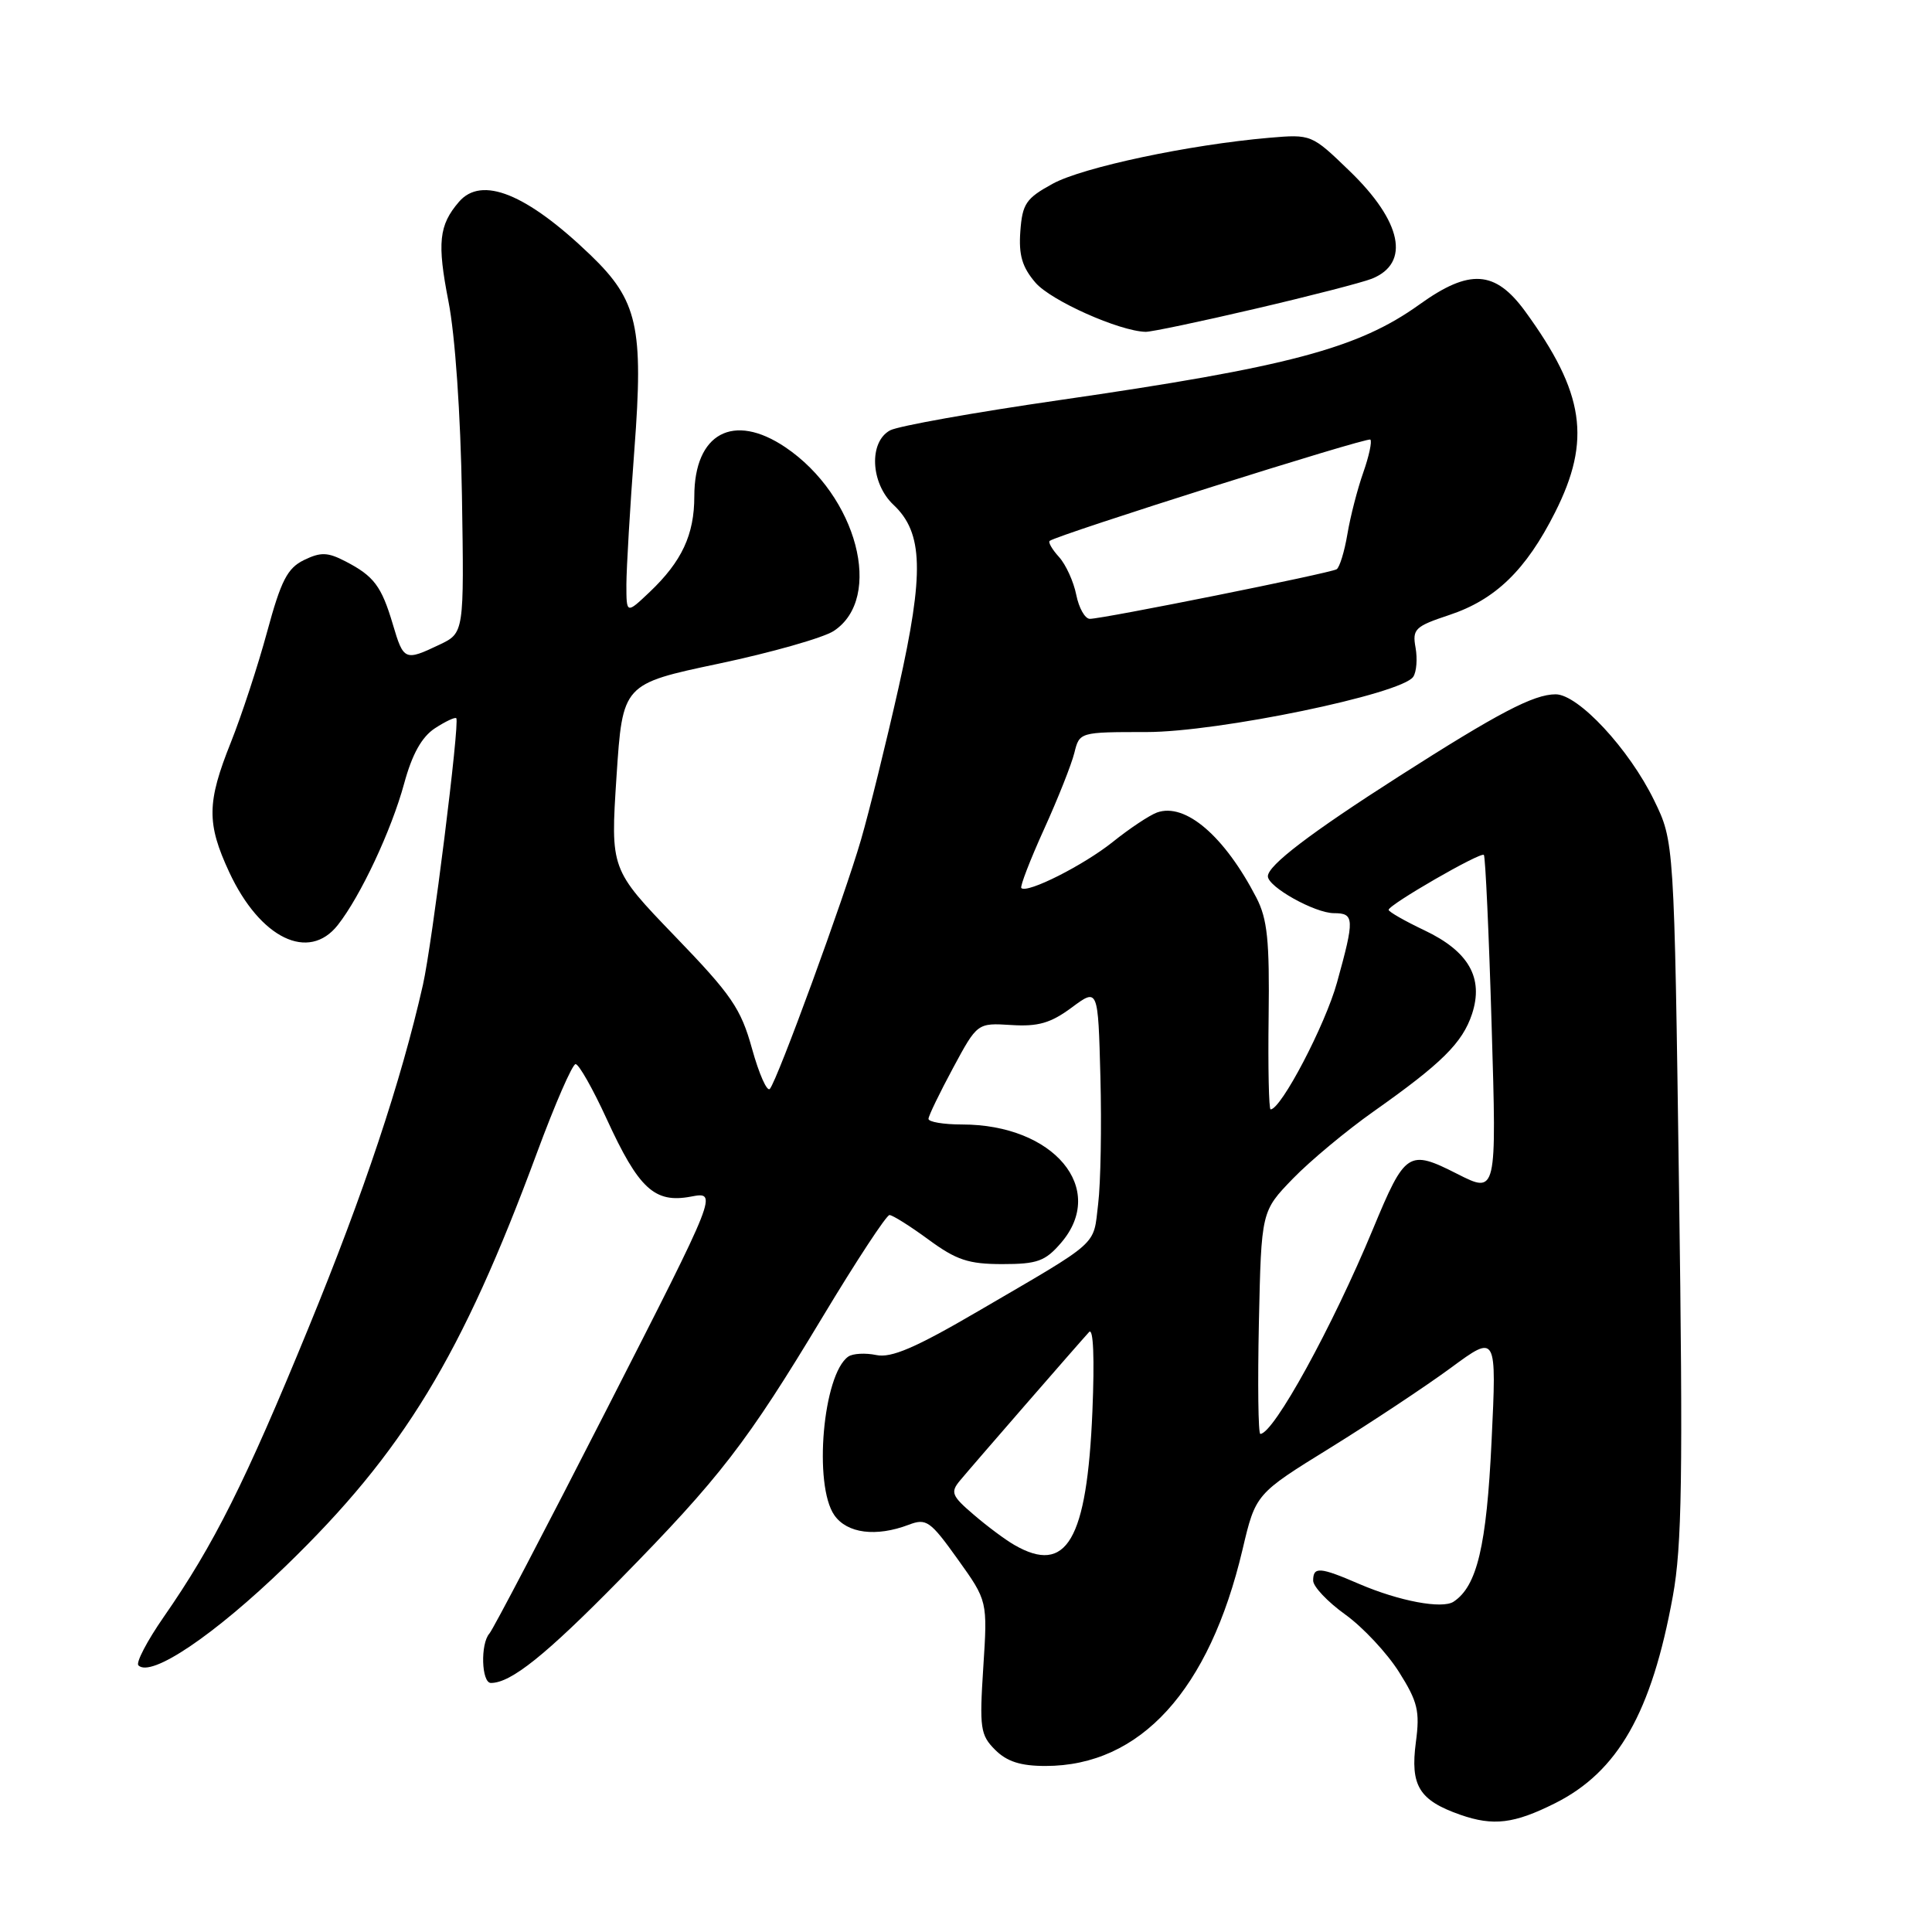 <?xml version="1.0" encoding="UTF-8" standalone="no"?>
<!DOCTYPE svg PUBLIC "-//W3C//DTD SVG 1.1//EN" "http://www.w3.org/Graphics/SVG/1.1/DTD/svg11.dtd" >
<svg xmlns="http://www.w3.org/2000/svg" xmlns:xlink="http://www.w3.org/1999/xlink" version="1.1" viewBox="0 0 256 256">
 <g >
 <path fill="currentColor"
d=" M 206.05 238.94 C 214.39 234.76 218.85 226.93 221.66 211.50 C 222.87 204.88 223.01 195.55 222.48 157.50 C 221.84 111.50 221.84 111.50 219.17 106.03 C 215.86 99.24 209.13 92.00 206.13 92.00 C 203.22 92.00 198.51 94.47 185.37 102.87 C 173.61 110.39 168.00 114.67 168.00 116.11 C 168.00 117.52 174.22 120.99 176.75 121.00 C 179.47 121.00 179.51 121.72 177.16 130.19 C 175.60 135.82 169.75 147.00 168.36 147.00 C 168.13 147.00 168.01 141.47 168.10 134.70 C 168.23 124.63 167.94 121.78 166.48 118.95 C 162.25 110.78 157.06 106.32 153.31 107.66 C 152.32 108.02 149.68 109.77 147.45 111.56 C 143.59 114.65 136.10 118.43 135.33 117.67 C 135.14 117.47 136.48 113.98 138.33 109.90 C 140.18 105.83 141.99 101.26 142.36 99.75 C 143.04 97.01 143.06 97.00 151.91 97.00 C 161.44 97.00 185.72 91.97 187.26 89.68 C 187.70 89.03 187.83 87.29 187.57 85.82 C 187.12 83.36 187.49 83.00 192.04 81.49 C 198.15 79.46 202.20 75.54 206.05 67.90 C 210.89 58.31 209.96 52.06 202.09 41.25 C 198.11 35.80 194.72 35.58 188.08 40.35 C 179.97 46.17 170.73 48.63 140.29 53.03 C 129.08 54.65 119.03 56.45 117.95 57.02 C 115.10 58.55 115.34 64.03 118.40 66.90 C 122.33 70.60 122.48 75.88 119.07 91.09 C 117.41 98.47 115.17 107.54 114.09 111.26 C 111.87 118.92 103.03 143.09 102.01 144.28 C 101.64 144.71 100.58 142.32 99.65 138.97 C 98.17 133.62 96.93 131.82 89.42 124.04 C 80.89 115.18 80.89 115.18 81.69 102.90 C 82.50 90.63 82.50 90.63 95.23 87.94 C 102.24 86.46 109.09 84.51 110.47 83.61 C 117.14 79.24 113.57 65.67 104.06 59.26 C 97.17 54.62 92.00 57.41 92.00 65.77 C 92.00 70.85 90.35 74.39 86.09 78.44 C 83.00 81.37 83.00 81.37 83.00 77.44 C 83.01 75.27 83.48 67.22 84.06 59.55 C 85.29 43.32 84.50 39.81 78.24 33.79 C 69.78 25.66 63.81 23.25 60.81 26.75 C 58.15 29.84 57.91 32.18 59.42 39.92 C 60.31 44.41 61.03 54.90 61.21 65.68 C 61.50 83.87 61.50 83.87 58.22 85.43 C 53.65 87.61 53.47 87.53 52.06 82.75 C 50.55 77.66 49.55 76.34 45.79 74.39 C 43.42 73.16 42.50 73.13 40.28 74.21 C 38.08 75.28 37.24 76.92 35.40 83.70 C 34.18 88.21 32.01 94.81 30.59 98.37 C 27.40 106.34 27.37 109.10 30.38 115.58 C 34.47 124.35 40.91 127.48 44.77 122.56 C 47.78 118.73 51.86 110.03 53.55 103.83 C 54.61 99.93 55.88 97.65 57.63 96.50 C 59.03 95.59 60.30 94.99 60.46 95.17 C 60.94 95.71 57.26 125.10 56.04 130.50 C 53.14 143.31 48.23 158.04 40.87 175.97 C 32.48 196.43 28.34 204.69 21.69 214.26 C 19.49 217.43 17.98 220.32 18.34 220.67 C 20.00 222.33 28.36 216.70 37.85 207.52 C 53.45 192.42 61.19 179.69 71.15 152.75 C 73.54 146.29 75.84 141.00 76.27 141.00 C 76.70 141.00 78.55 144.26 80.38 148.25 C 84.63 157.52 86.73 159.46 91.53 158.56 C 95.13 157.88 95.13 157.88 80.42 186.69 C 72.33 202.54 65.32 215.93 64.85 216.45 C 63.64 217.80 63.79 223.00 65.05 223.00 C 67.71 223.00 72.30 219.32 82.12 209.32 C 95.43 195.76 98.95 191.19 109.03 174.45 C 113.48 167.05 117.46 161.00 117.86 161.00 C 118.27 161.00 120.59 162.46 123.03 164.25 C 126.72 166.96 128.33 167.50 132.81 167.50 C 137.45 167.50 138.50 167.12 140.59 164.69 C 146.76 157.52 139.64 149.00 127.48 149.00 C 125.02 149.00 123.01 148.66 123.03 148.25 C 123.04 147.84 124.51 144.81 126.28 141.52 C 129.50 135.54 129.50 135.54 134.00 135.82 C 137.56 136.05 139.23 135.56 142.00 133.51 C 145.50 130.91 145.50 130.91 145.81 142.71 C 145.98 149.19 145.85 156.77 145.51 159.54 C 144.83 165.20 145.94 164.21 129.61 173.74 C 121.31 178.59 118.10 179.97 116.11 179.55 C 114.68 179.25 113.01 179.34 112.41 179.75 C 109.05 182.07 107.76 196.78 110.56 200.78 C 112.25 203.19 116.08 203.68 120.41 202.04 C 122.74 201.15 123.26 201.51 126.90 206.60 C 130.86 212.13 130.86 212.13 130.29 220.93 C 129.77 228.99 129.90 229.90 131.86 231.86 C 133.42 233.42 135.24 234.00 138.53 234.00 C 151.11 234.00 160.24 223.97 164.64 205.33 C 166.38 197.95 166.38 197.95 176.27 191.84 C 181.71 188.47 188.89 183.71 192.24 181.25 C 198.32 176.77 198.32 176.77 197.64 190.97 C 196.98 204.85 195.72 210.18 192.61 212.23 C 191.10 213.23 185.41 212.16 180.12 209.89 C 174.87 207.62 174.00 207.56 174.00 209.44 C 174.00 210.23 175.91 212.25 178.25 213.93 C 180.59 215.61 183.79 219.04 185.37 221.54 C 187.86 225.49 188.16 226.73 187.61 230.85 C 186.85 236.62 188.03 238.55 193.51 240.47 C 197.87 241.99 200.62 241.66 206.05 238.94 Z  M 166.30 40.92 C 173.56 39.23 180.53 37.43 181.78 36.93 C 186.91 34.87 185.77 29.35 178.81 22.64 C 173.79 17.79 173.76 17.78 168.14 18.26 C 157.55 19.18 143.50 22.16 139.50 24.34 C 135.95 26.28 135.47 26.99 135.20 30.65 C 134.97 33.80 135.44 35.40 137.21 37.46 C 139.26 39.84 148.31 43.88 151.80 43.97 C 152.51 43.99 159.04 42.62 166.30 40.92 Z  M 134.40 204.71 C 133.24 204.05 130.82 202.25 129.03 200.71 C 126.12 198.23 125.91 197.74 127.18 196.21 C 128.77 194.29 142.89 178.05 144.31 176.50 C 144.88 175.89 145.04 179.98 144.75 187.00 C 144.03 204.12 141.33 208.72 134.40 204.71 Z  M 166.81 175.25 C 167.13 160.50 167.13 160.50 171.31 156.18 C 173.62 153.80 178.43 149.80 182.00 147.28 C 191.03 140.91 193.78 138.19 195.05 134.36 C 196.62 129.58 194.62 126.06 188.74 123.27 C 186.13 122.03 184.00 120.81 184.00 120.56 C 184.00 119.88 196.19 112.85 196.62 113.28 C 196.82 113.49 197.29 123.67 197.65 135.92 C 198.32 158.20 198.32 158.20 193.08 155.54 C 186.63 152.27 186.20 152.56 181.94 162.82 C 176.55 175.82 168.76 189.99 167.00 190.00 C 166.72 190.00 166.64 183.36 166.81 175.25 Z  M 142.61 78.82 C 142.26 77.06 141.23 74.81 140.33 73.81 C 139.42 72.81 138.86 71.85 139.09 71.67 C 140.20 70.83 181.21 57.87 181.58 58.25 C 181.82 58.49 181.40 60.45 180.64 62.61 C 179.88 64.76 178.93 68.43 178.54 70.76 C 178.15 73.09 177.50 75.19 177.11 75.43 C 176.27 75.95 146.15 82.00 144.41 82.00 C 143.77 82.00 142.96 80.57 142.61 78.82 Z "/>
</g>
</svg>
